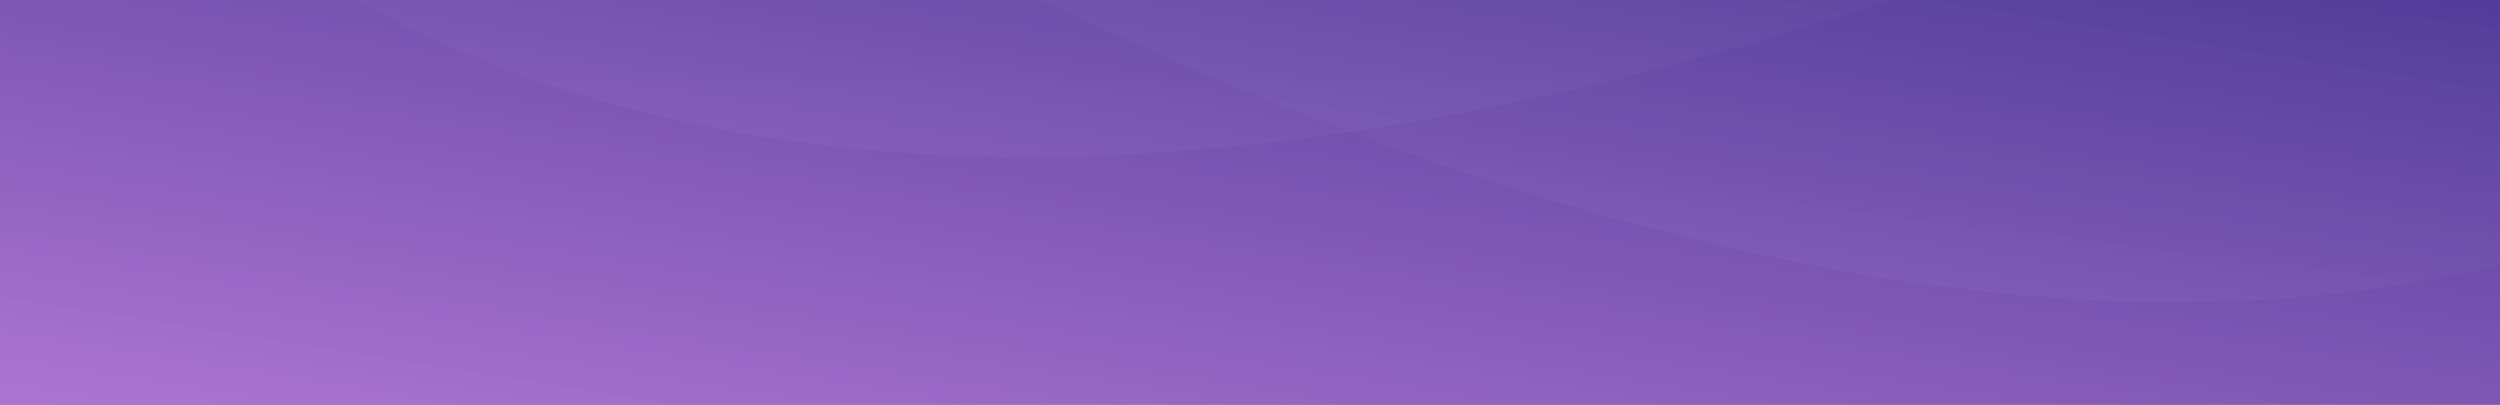 <?xml version="1.0" encoding="UTF-8"?>
<svg width="1440px" height="233px" viewBox="0 0 1440 233" version="1.1" xmlns="http://www.w3.org/2000/svg" xmlns:xlink="http://www.w3.org/1999/xlink">
    <rect x="0" y="0" width="1440" height="233" fill="#333333" stroke="none"/>
    <!-- Generator: Sketch 52.2 (67145) - http://www.bohemiancoding.com/sketch -->
    <title>编组 9</title>
    <desc>Created with Sketch.</desc>
    <defs>
        <linearGradient x1="107.492%" y1="-7.923%" x2="-7.836%" y2="107.923%" id="linearGradient-1">
            <stop stop-color="#3A3897" offset="0%"></stop>
            <stop stop-color="#A3A1FF" offset="100%"></stop>
        </linearGradient>
        <linearGradient x1="106.547%" y1="-7.278%" x2="-19.563%" y2="119.505%" id="linearGradient-2">
            <stop stop-color="#662D8C" offset="0%"></stop>
            <stop stop-color="#ED1E79" offset="100%"></stop>
        </linearGradient>
        <rect id="path-3" x="0" y="337" width="1440" height="233"></rect>
        <linearGradient x1="50%" y1="-2.48949813e-15%" x2="50%" y2="100%" id="linearGradient-4">
            <stop stop-color="#FFFFFF" offset="0%"></stop>
            <stop stop-color="#FFFFFF" stop-opacity="0" offset="100%"></stop>
        </linearGradient>
    </defs>
    <g id="页面-1" stroke="none" stroke-width="1" fill="none" fill-rule="evenodd">
        <g id="Exchanger-Dashboard-UI备份-8">
            <g id="编组-9" transform="translate(0, -337)">
                <g id="Bg-image">
                    <use fill="url(#linearGradient-1)" xlink:href="#path-3"></use>
                    <use fill-opacity="0.3" fill="url(#linearGradient-2)" xlink:href="#path-3"></use>
                </g>
                <g id="编组" transform="translate(6, 0)" fill="url(#linearGradient-4)" fill-opacity="0.04">
                    <path d="M188.048,399.394 C188.048,399.394 2103.976,649.653 1613.817,265.814 C1123.658,-118.026 188.048,399.394 188.048,399.394 Z" id="Path-2" transform="translate(941.048, 301.821) scale(1, -1) rotate(-7) translate(-941.048, -301.821) "></path>
                    <path d="M-2.27373675e-13,331.043 C-2.27373675e-13,331.043 2045.692,631.964 1522.335,170.42 C998.978,-291.123 -2.27373675e-13,331.043 -2.27373675e-13,331.043 Z" id="Path-2" transform="translate(804, 213.717) scale(-1, -1) translate(-804, -213.717) "></path>
                </g>
            </g>
        </g>
    </g>
</svg>